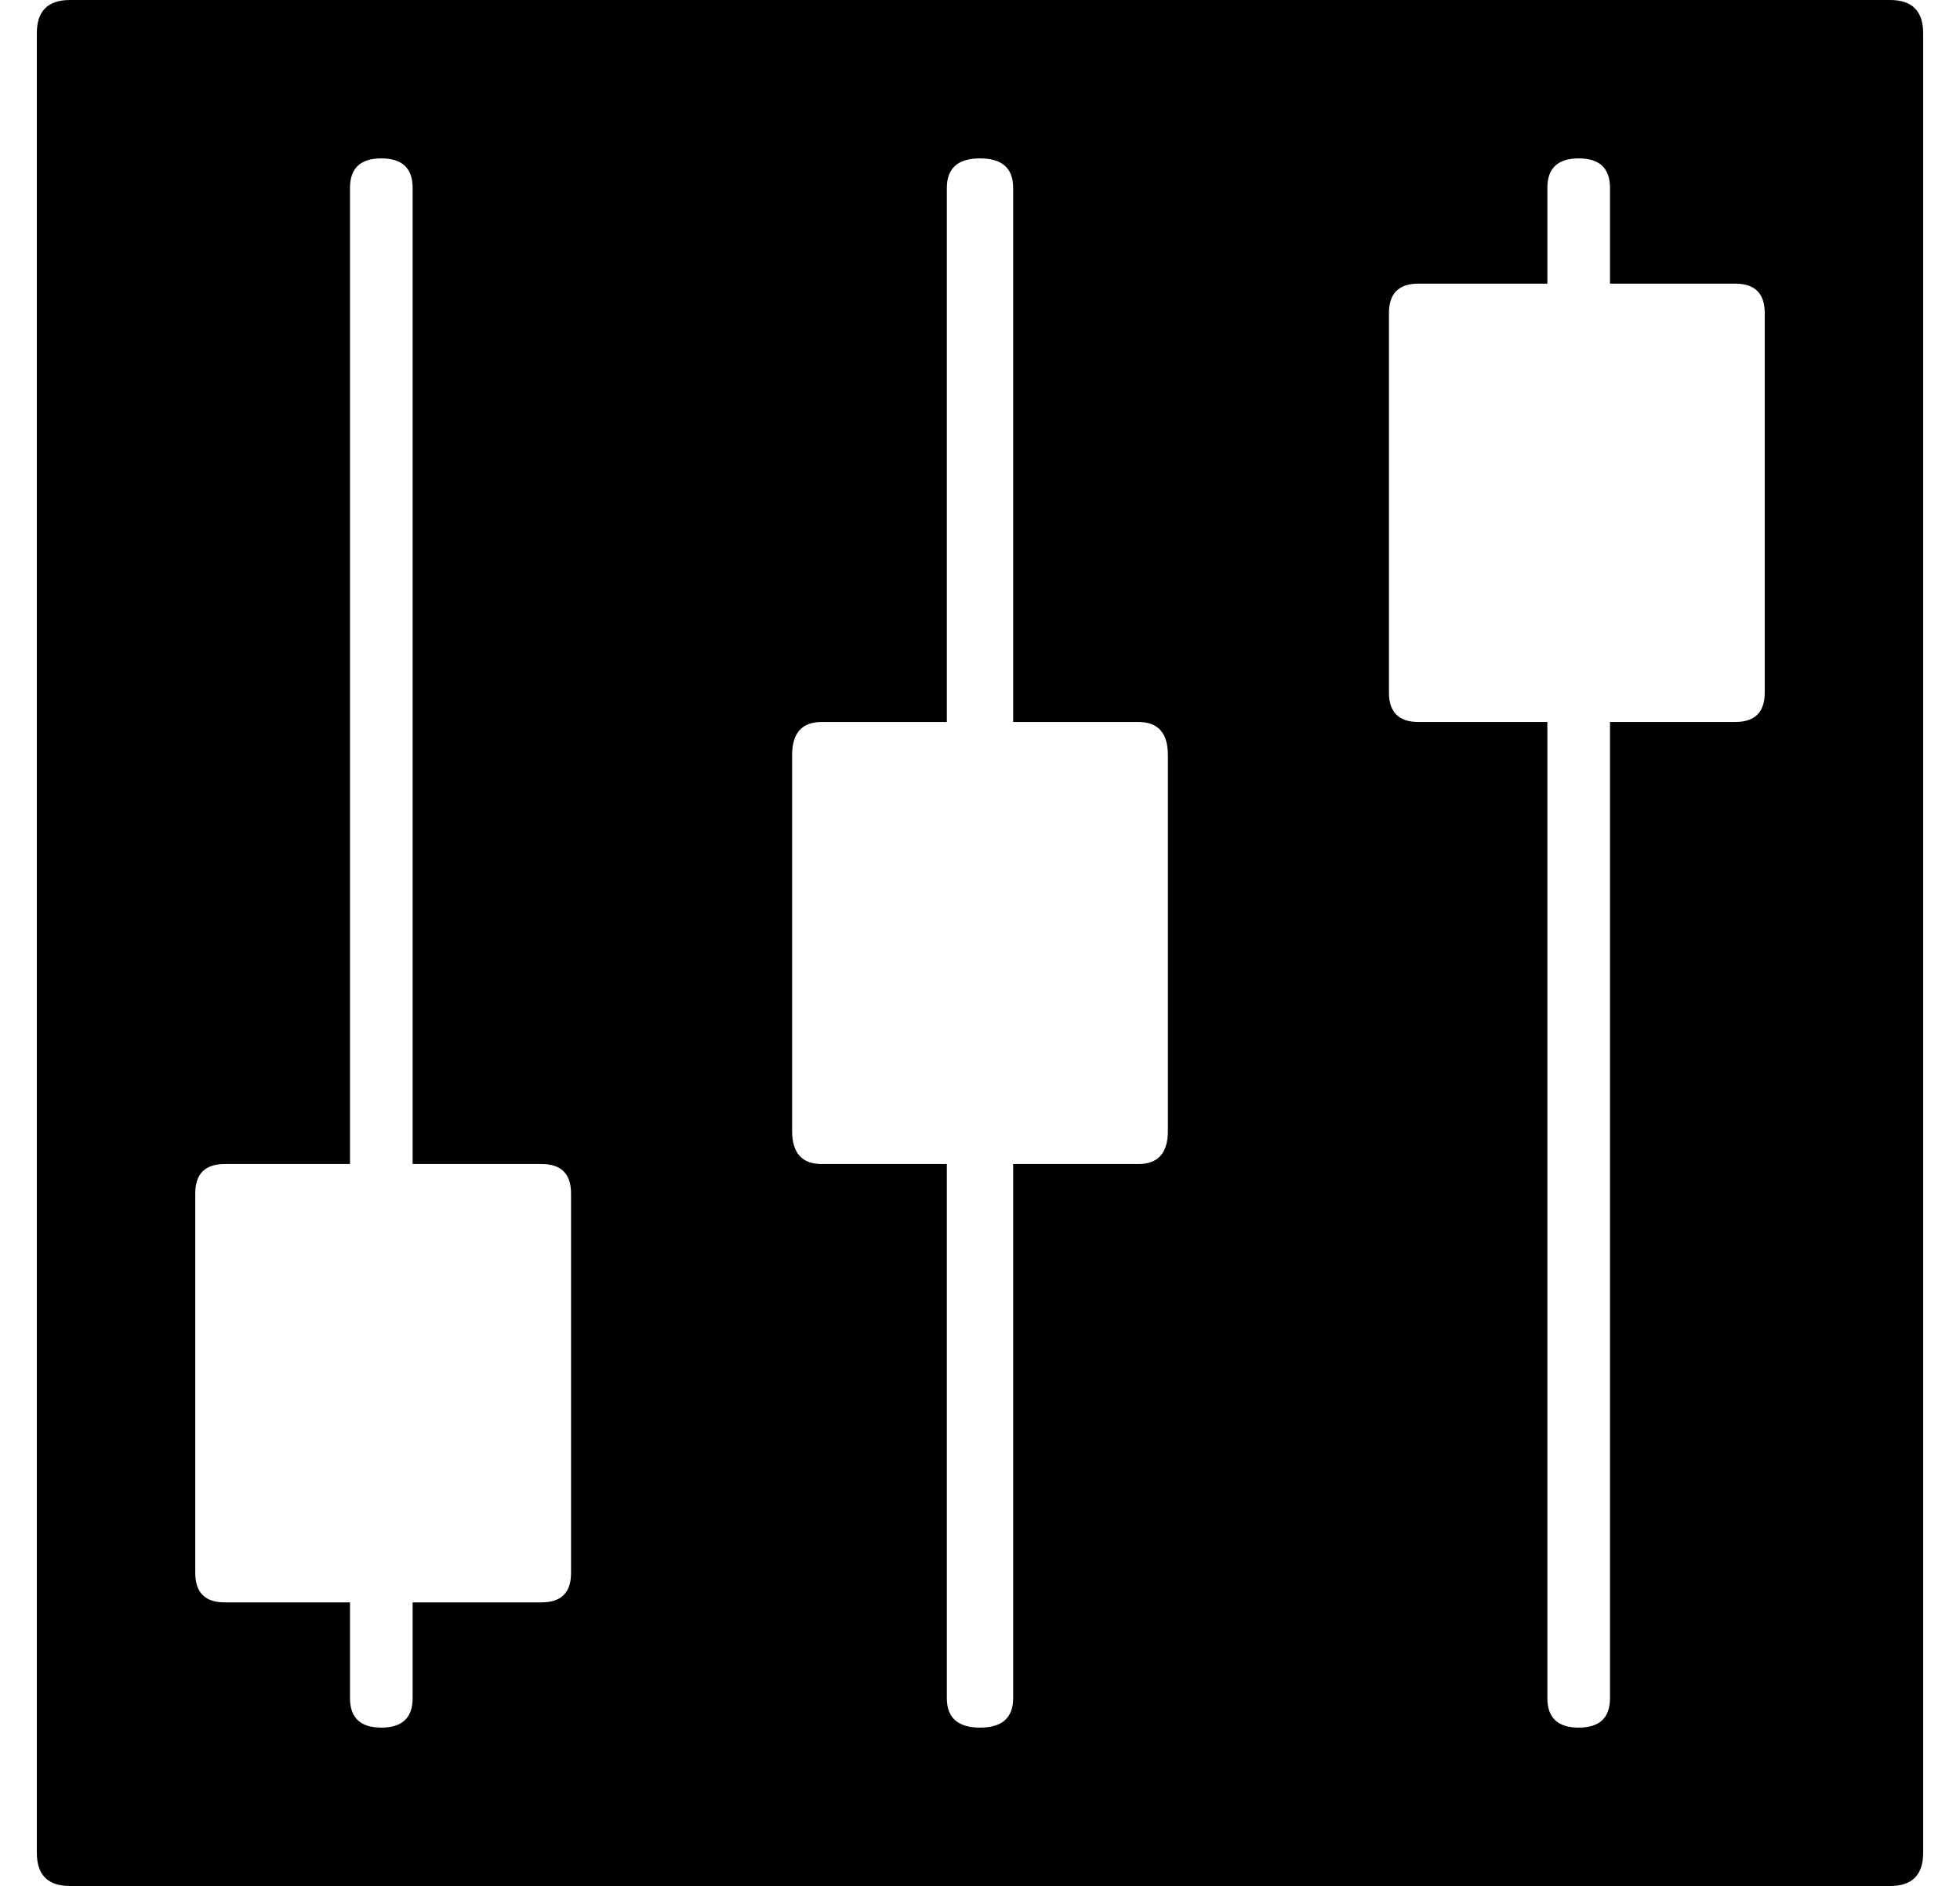 <?xml version="1.0" standalone="no"?>
<!DOCTYPE svg PUBLIC "-//W3C//DTD SVG 1.1//EN" "http://www.w3.org/Graphics/SVG/1.1/DTD/svg11.dtd" >
<svg xmlns="http://www.w3.org/2000/svg" xmlns:xlink="http://www.w3.org/1999/xlink" version="1.1" viewBox="-10 0 532 512">
  <g transform="matrix(1 0 0 -1 0 448)">
   <path fill="currentColor"
d="M503 448q9 0 9 -9v-494q0 -9 -9 -9h-494q-9 0 -9 9v494q0 9 9 9h494zM145 21v103q0 8 -8 8h-35v265q0 8 -8.5 8t-8.5 -8v-265h-34q-8 0 -8 -8v-103q0 -8 8 -8h34v-26q0 -8 8.5 -8t8.5 8v26h35q8 0 8 8zM307 141v102q0 9 -8 9h-34v145q0 8 -9 8t-9 -8v-145h-34q-8 0 -8 -9
v-102q0 -9 8 -9h34v-145q0 -8 9 -8t9 8v145h34q8 0 8 9zM469 260v103q0 8 -8 8h-34v26q0 8 -8.5 8t-8.5 -8v-26h-35q-8 0 -8 -8v-103q0 -8 8 -8h35v-265q0 -8 8.5 -8t8.5 8v265h34q8 0 8 8z" />
  </g>

</svg>

